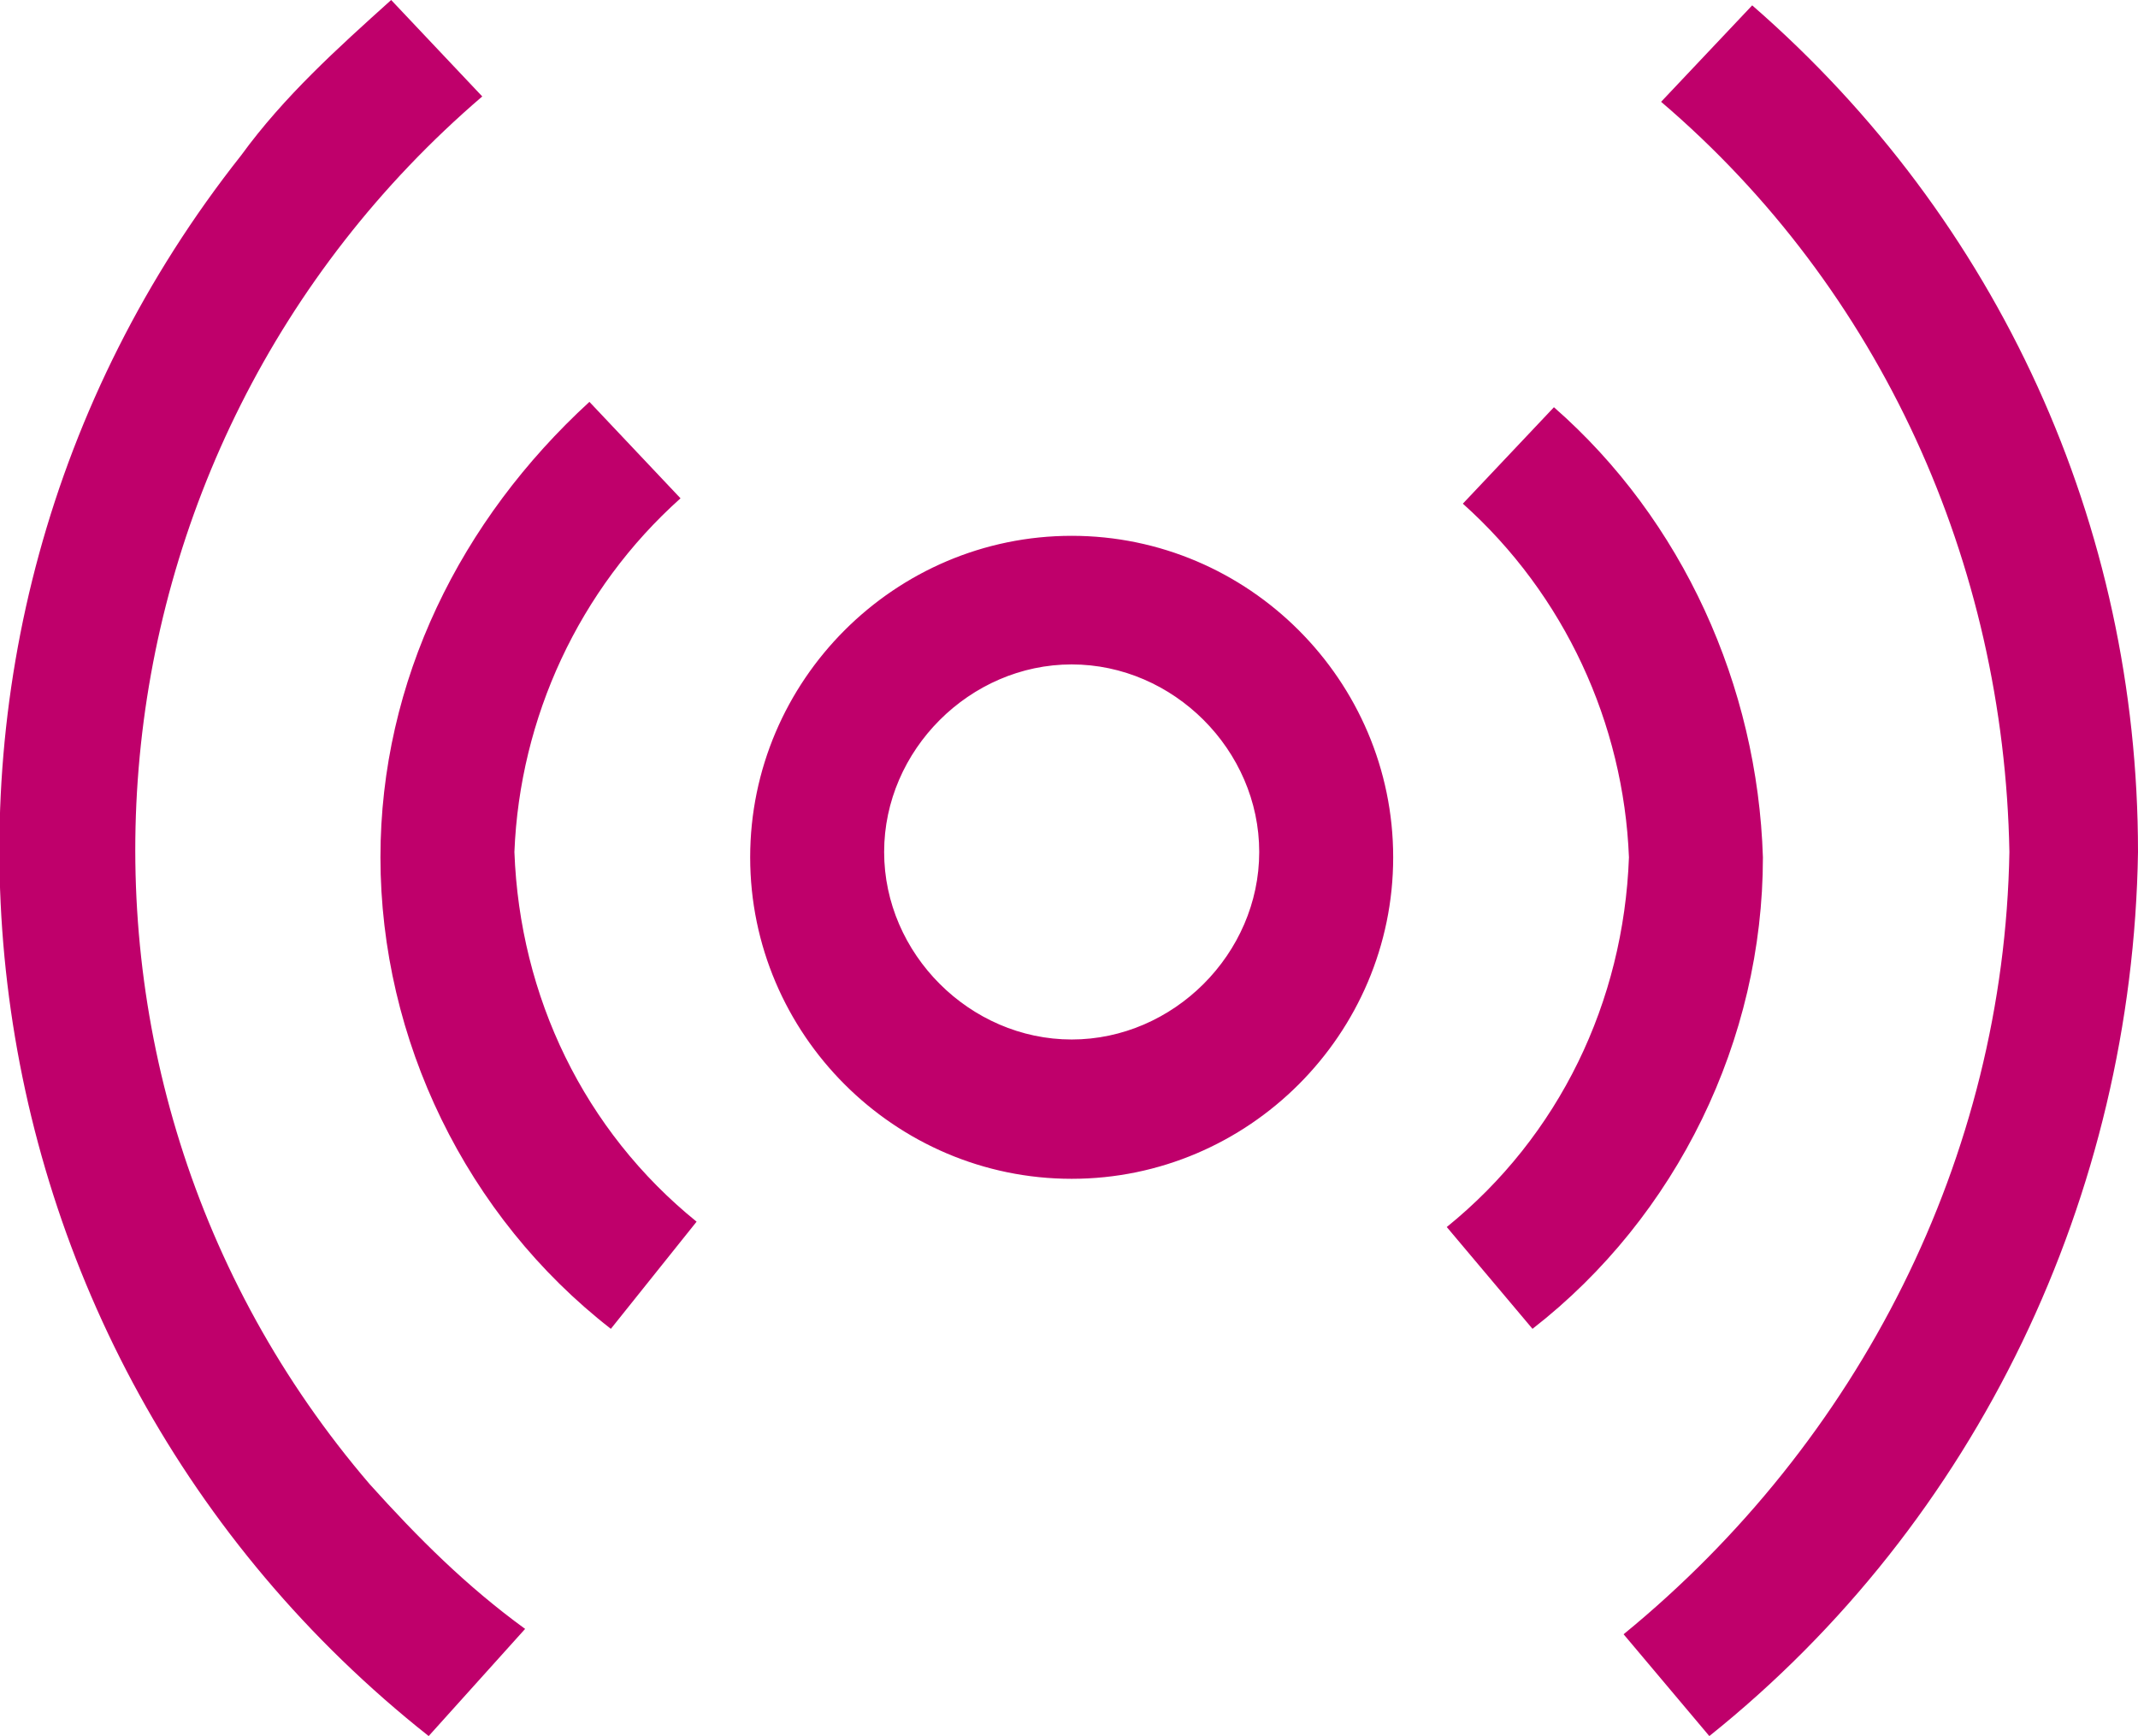 <?xml version="1.0" encoding="utf-8"?>
<!-- Generator: Adobe Illustrator 23.0.1, SVG Export Plug-In . SVG Version: 6.00 Build 0)  -->
<svg version="1.1" id="Layer_1" xmlns="http://www.w3.org/2000/svg" xmlns:xlink="http://www.w3.org/1999/xlink" x="0px" y="0px"
	 viewBox="0 0 39.9 32.4" style="enable-background:new 0 0 39.9 32.4;" xml:space="preserve">
<style type="text/css">
	.st0{fill-rule:evenodd;clip-rule:evenodd;fill:#bf006b;}
</style>
<path id="Layer_45" class="st0" d="M20,22c-3.3,0-6-2.7-6-6s2.7-6,6-6s6,2.7,6,6C26,19.3,23.3,22,20,22 M20,12.4
	c-1.9,0-3.5,1.6-3.5,3.5s1.6,3.5,3.5,3.5s3.5-1.6,3.5-3.5C23.5,14,21.9,12.4,20,12.4 M11.4,24.8c-2.7-2.1-4.3-5.4-4.3-8.8
	c0-3.3,1.5-6.3,3.9-8.5l1.7,1.8c-1.9,1.7-3,4.1-3.1,6.6c0.1,2.7,1.3,5.2,3.4,6.9L11.4,24.8z M8,32.4C-1.1,25.2-2.7,12,4.5,2.9
	c0.8-1.1,1.8-2,2.8-2.9L9,1.8C1.3,8.4,0.3,20,6.9,27.7c0.9,1,1.8,1.9,2.9,2.7L8,32.4z M28.6,24.8L27,22.9c2.1-1.7,3.3-4.2,3.4-6.9
	c-0.1-2.5-1.2-4.9-3.1-6.6L29,7.6c2.4,2.1,3.8,5.2,3.9,8.4C32.9,19.4,31.3,22.7,28.6,24.8 M31.9,32.4l-1.6-1.9
	c4.4-3.6,7.1-8.9,7.2-14.6c-0.1-5.4-2.4-10.5-6.5-14l1.7-1.8c4.6,4,7.2,9.7,7.2,15.8C39.8,22.3,36.9,28.4,31.9,32.4"/>
</svg>
